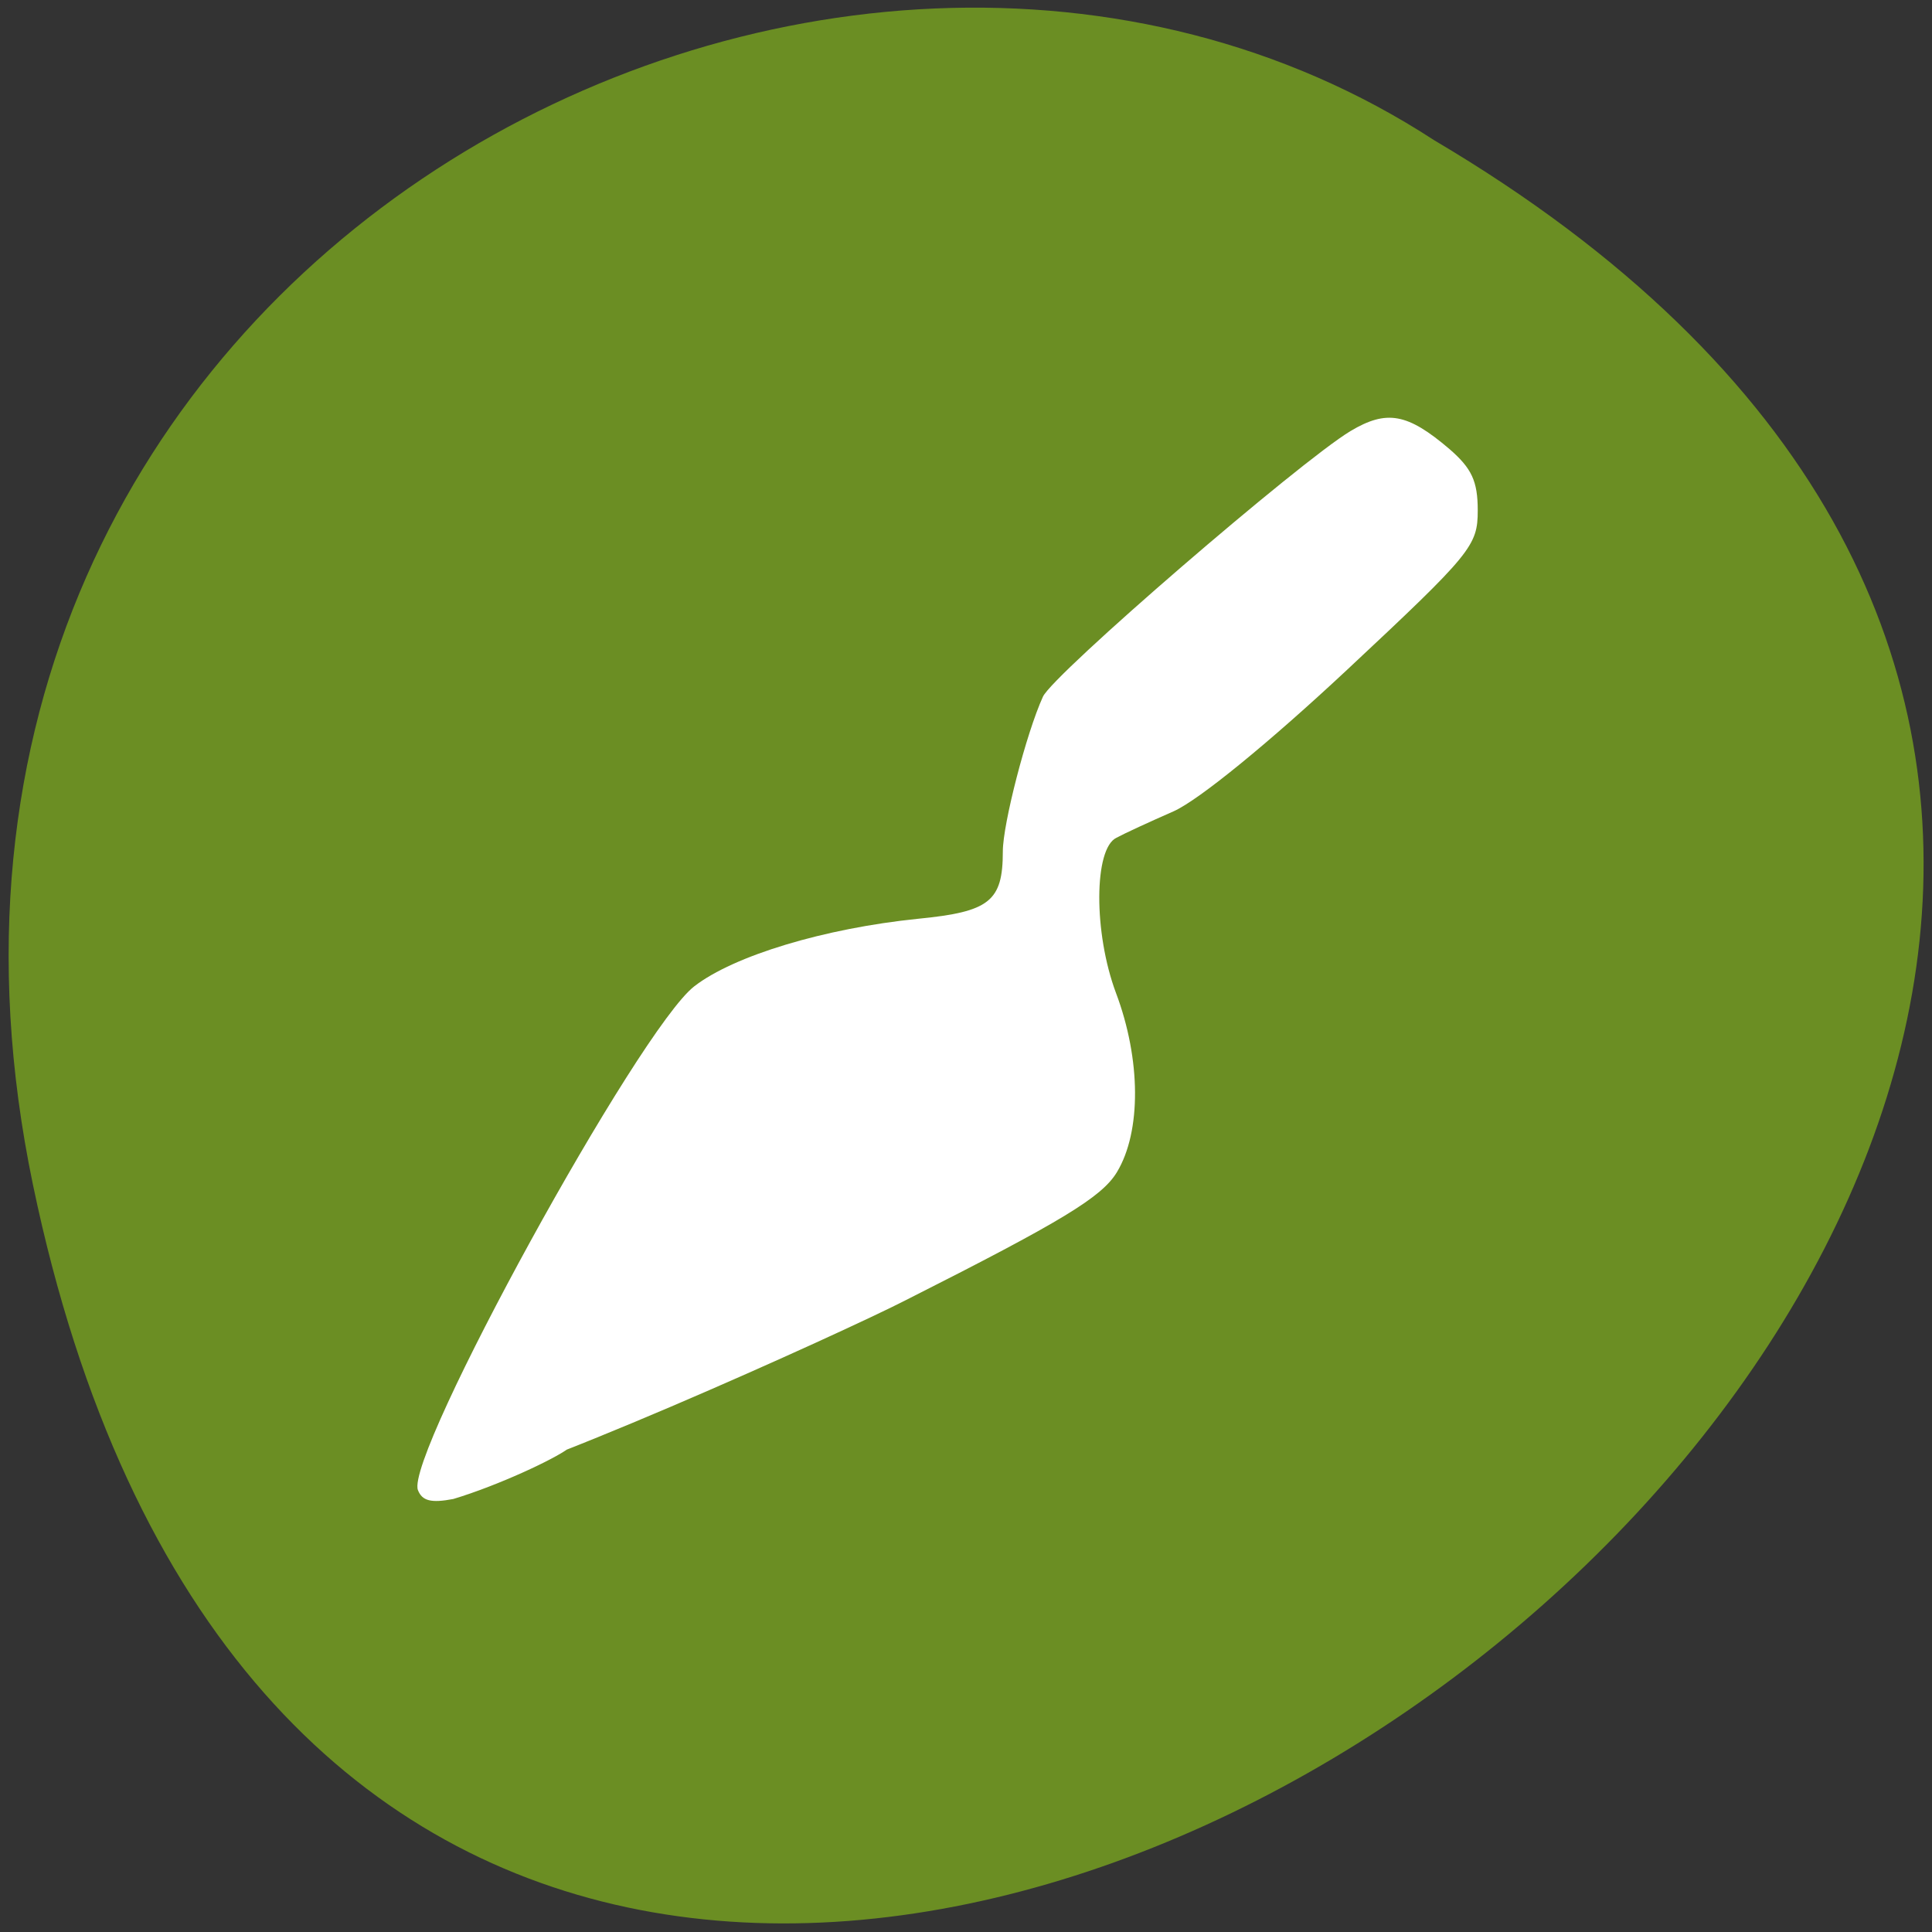 
<svg xmlns="http://www.w3.org/2000/svg" xmlns:xlink="http://www.w3.org/1999/xlink" width="16px" height="16px" viewBox="0 0 16 16" version="1.1">
<rect x="0" y="0" width="16" height="16" fill="#333333" stroke="none"/>
<g id="surface1">
<path style=" stroke:none;fill-rule:nonzero;fill:rgb(41.961%,55.686%,13.725%);fill-opacity:1;" d="M 0.273 9.812 C 3.371 24.68 24.672 8.719 11.875 1.16 C 6.902 -2.078 -1.32 2.164 0.273 9.812 Z M 0.273 9.812 "/>
<path style=" stroke:none;fill-rule:nonzero;fill:rgb(100%,100%,100%);fill-opacity:1;" d="M 3.461 12.34 C 3.352 12.055 5.293 8.52 5.75 8.168 C 6.078 7.914 6.828 7.688 7.602 7.609 C 8.195 7.551 8.305 7.465 8.305 7.051 C 8.305 6.824 8.5 6.07 8.637 5.77 C 8.719 5.586 10.762 3.824 11.184 3.57 C 11.484 3.391 11.656 3.422 12.004 3.719 C 12.188 3.879 12.238 3.984 12.238 4.227 C 12.238 4.52 12.188 4.582 11.156 5.547 C 10.516 6.145 9.93 6.625 9.719 6.719 C 9.523 6.805 9.312 6.902 9.246 6.938 C 9.059 7.027 9.055 7.723 9.242 8.223 C 9.449 8.773 9.453 9.371 9.25 9.707 C 9.125 9.914 8.797 10.113 7.504 10.766 C 7.012 11.02 4.117 12.332 3.566 12.371 C 5.602 11.543 4.504 12.188 3.754 12.414 C 3.57 12.449 3.496 12.43 3.461 12.34 Z M 3.461 12.34 "/>
</g>
</svg>
